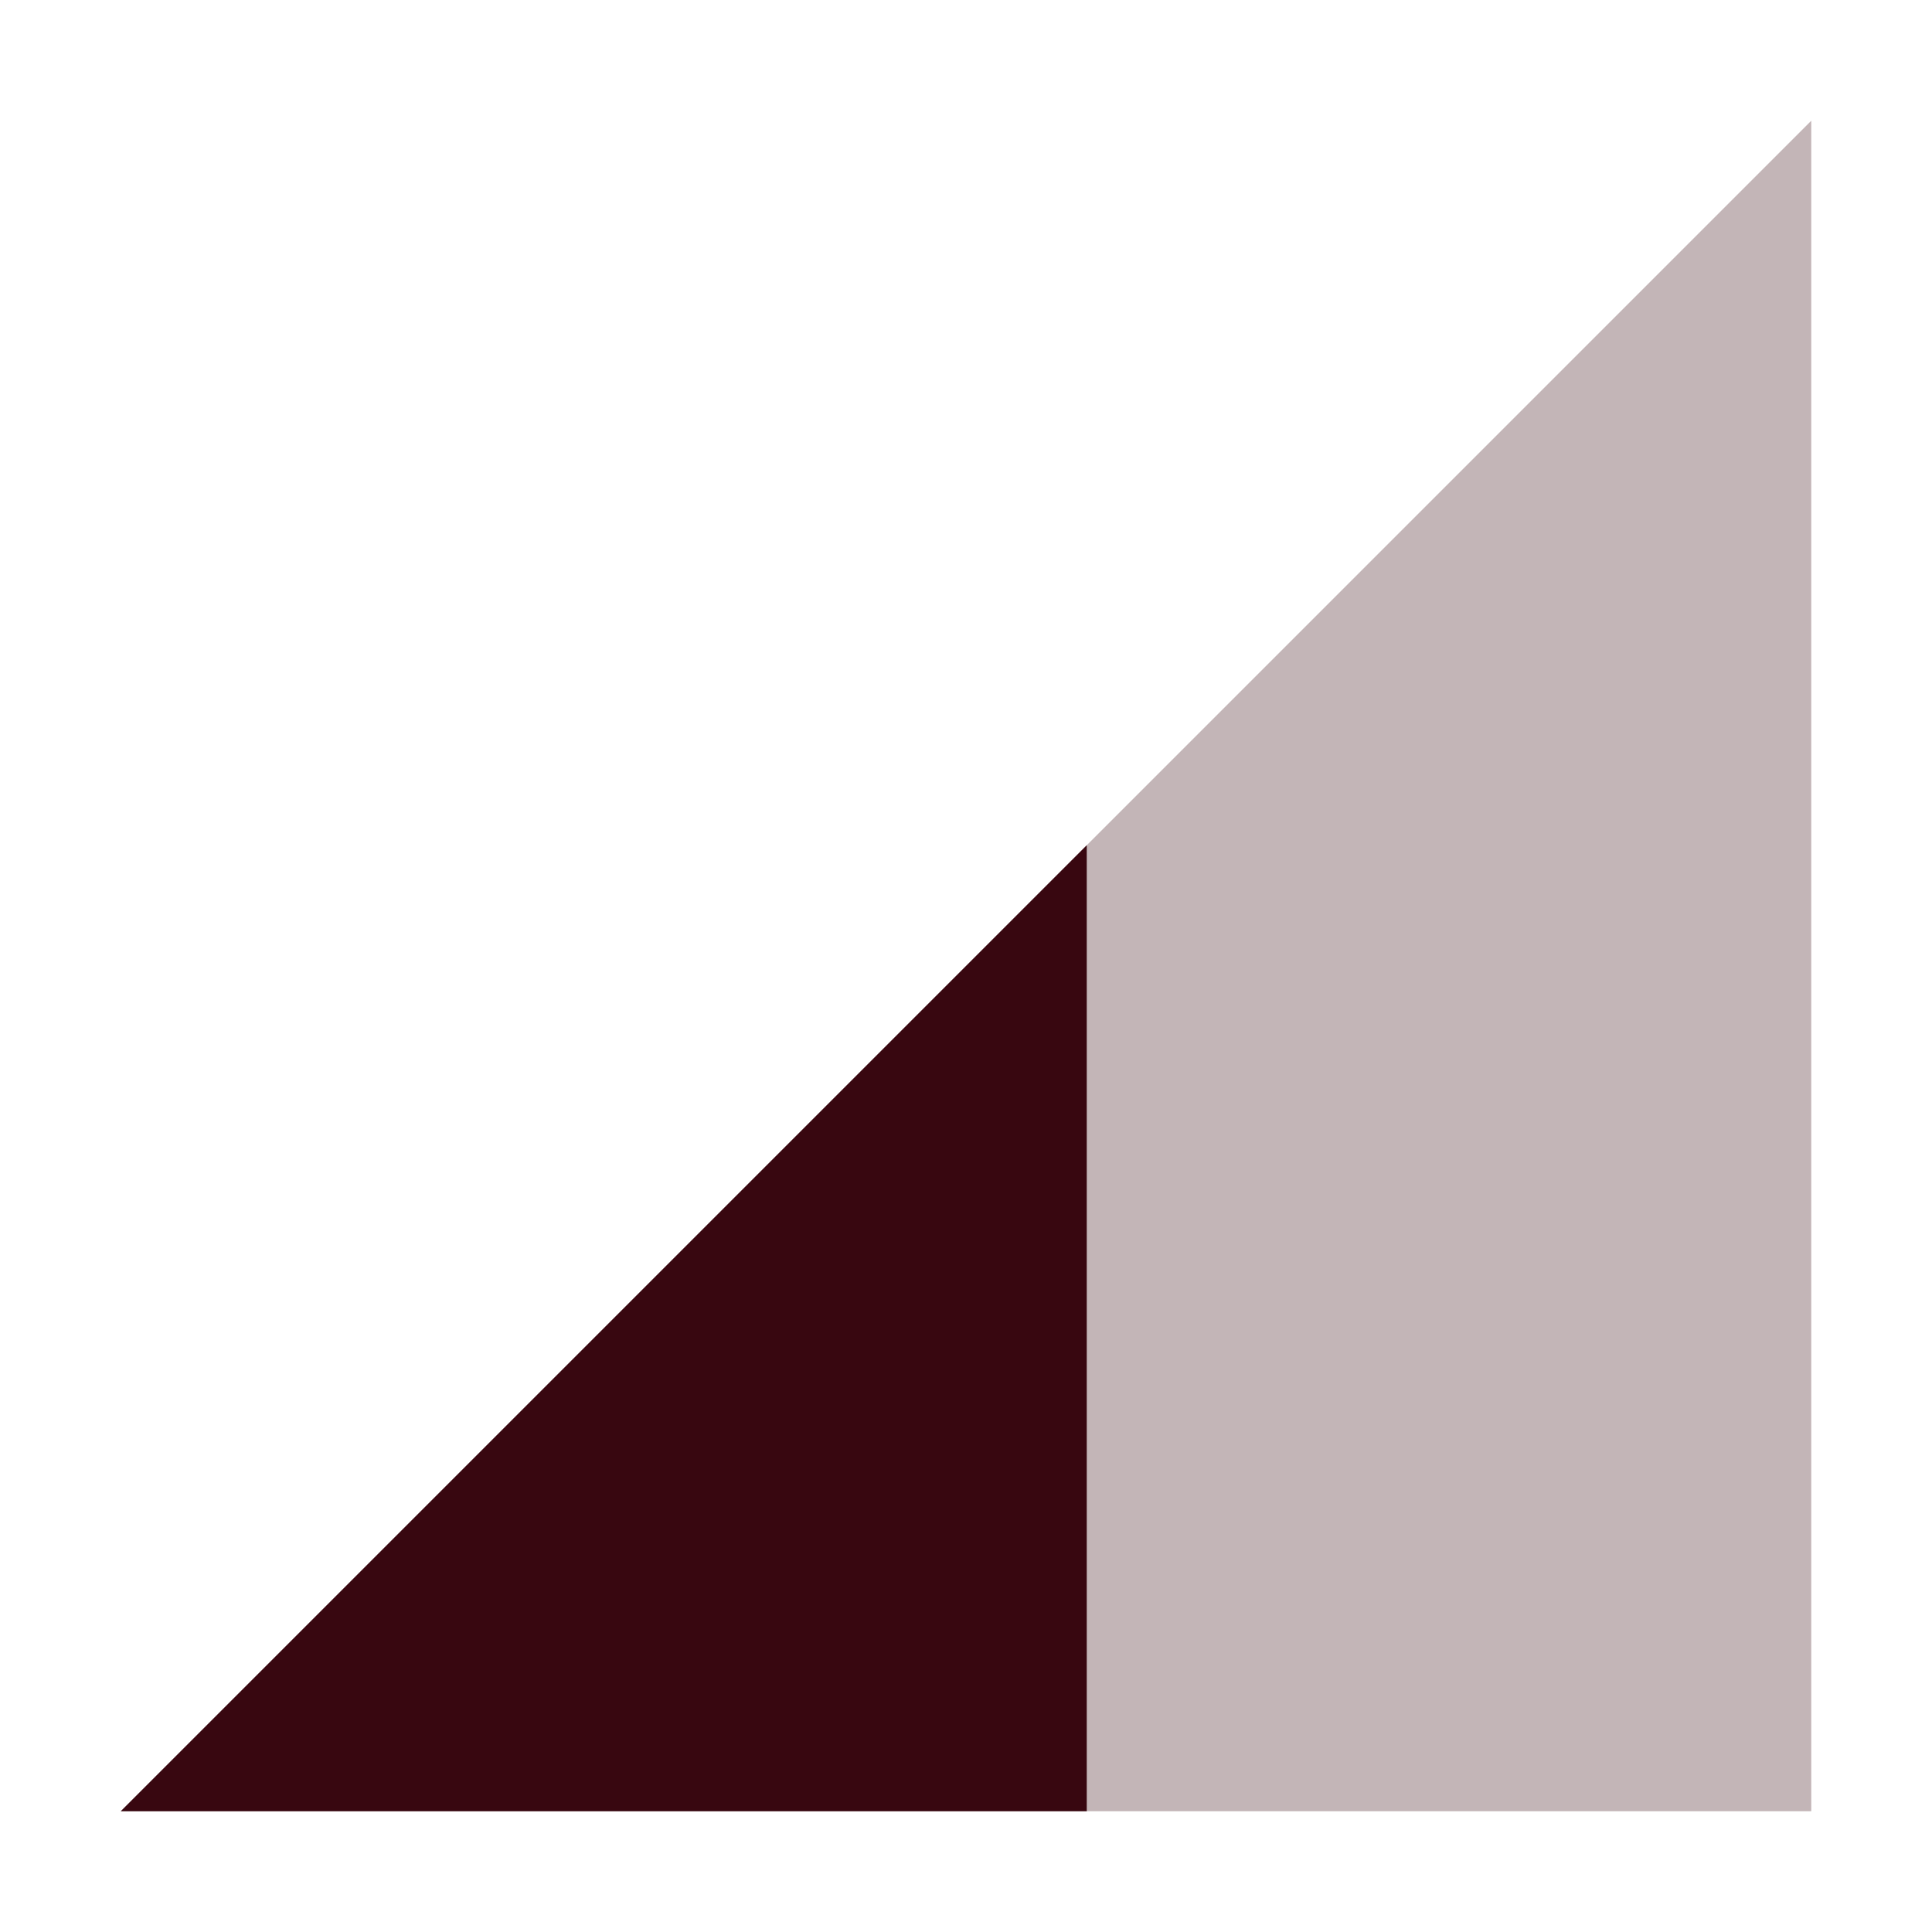 <svg xmlns="http://www.w3.org/2000/svg" width="16" height="16" version="1.1">
 <path style="opacity:0.3;fill:#380710" d="M 1,15 15,1 V 15 Z"/>
 <path style="fill:#380710" d="M 9,7 1,15 H 9 Z"/>
</svg>
